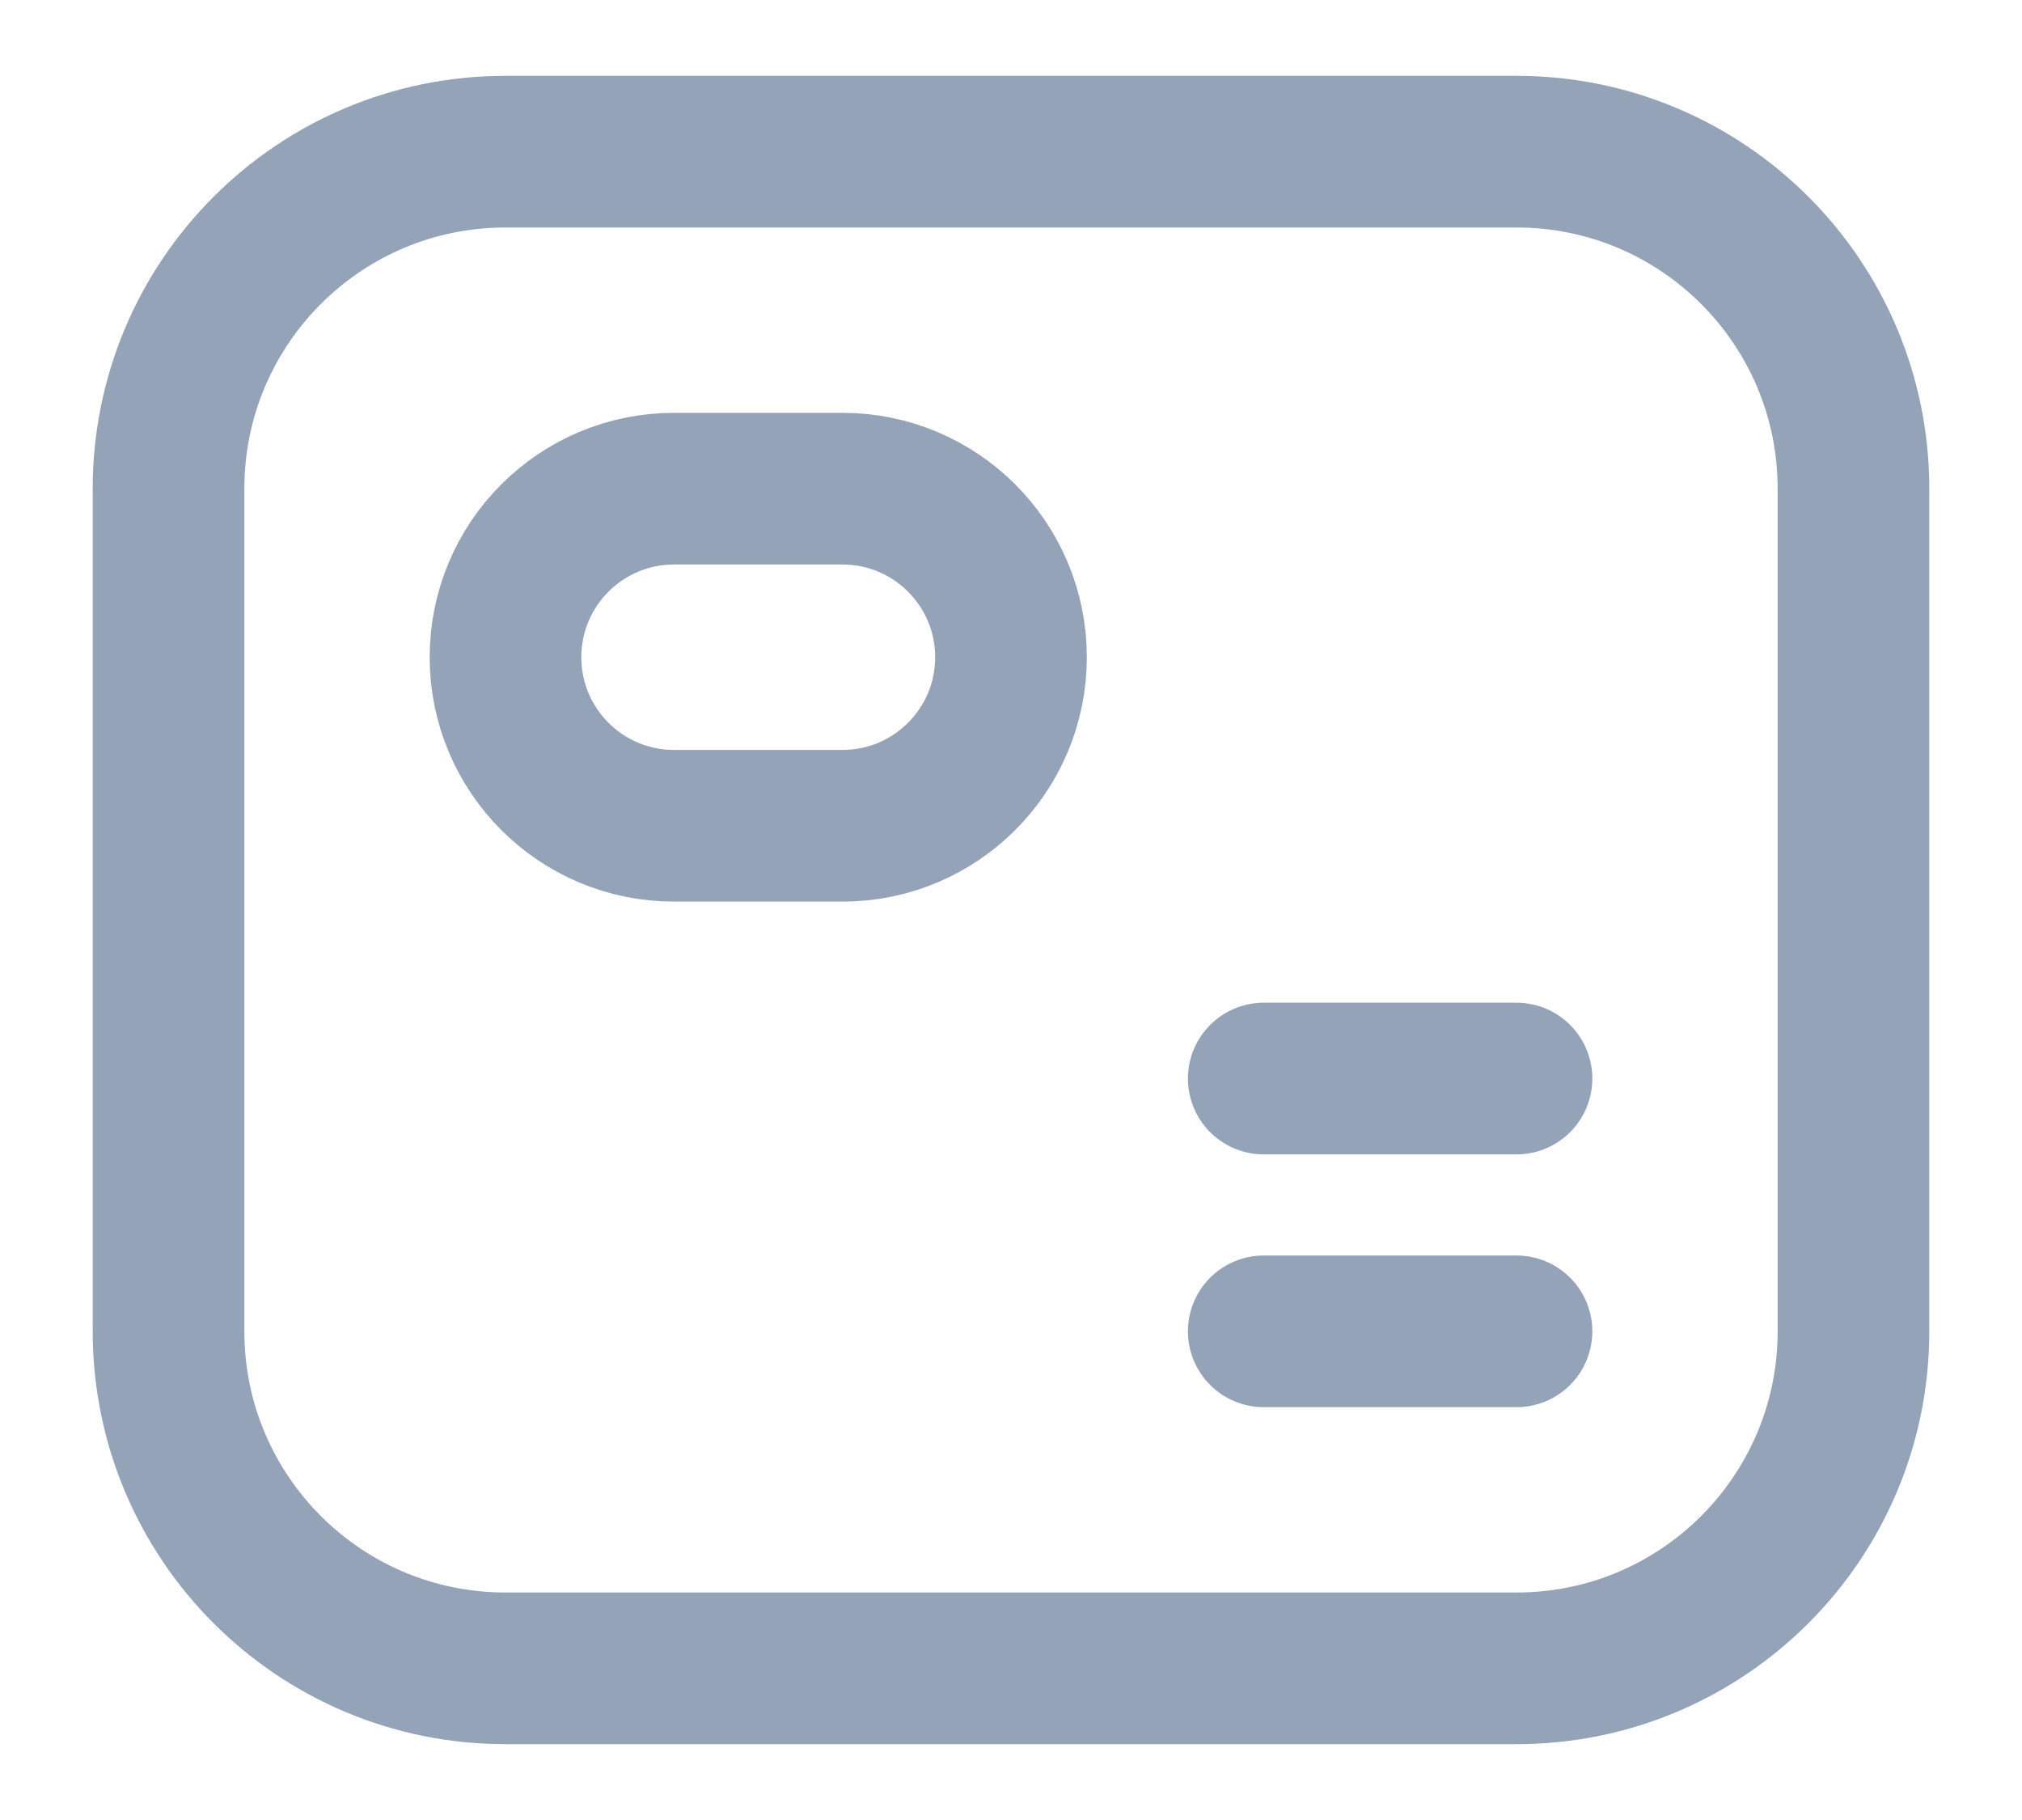 <svg width="20" height="18" viewBox="0 0 20 18" fill="none" xmlns="http://www.w3.org/2000/svg">
<path d="M15 13.167H12.5M15 10.667H12.5M5 16.5H15C16.841 16.5 18.333 15.008 18.333 13.167V4.833C18.333 2.992 16.841 1.5 15 1.5H5C3.159 1.5 1.667 2.992 1.667 4.833V13.167C1.667 15.008 3.159 16.5 5 16.5ZM6.667 4.833H8.333C9.254 4.833 10 5.58 10 6.5C10 7.42 9.254 8.167 8.333 8.167H6.667C5.746 8.167 5 7.42 5 6.5C5 5.58 5.746 4.833 6.667 4.833Z" stroke="#94A3B8" stroke-width="1.5" stroke-linecap="round" stroke-linejoin="round"/>
</svg>
